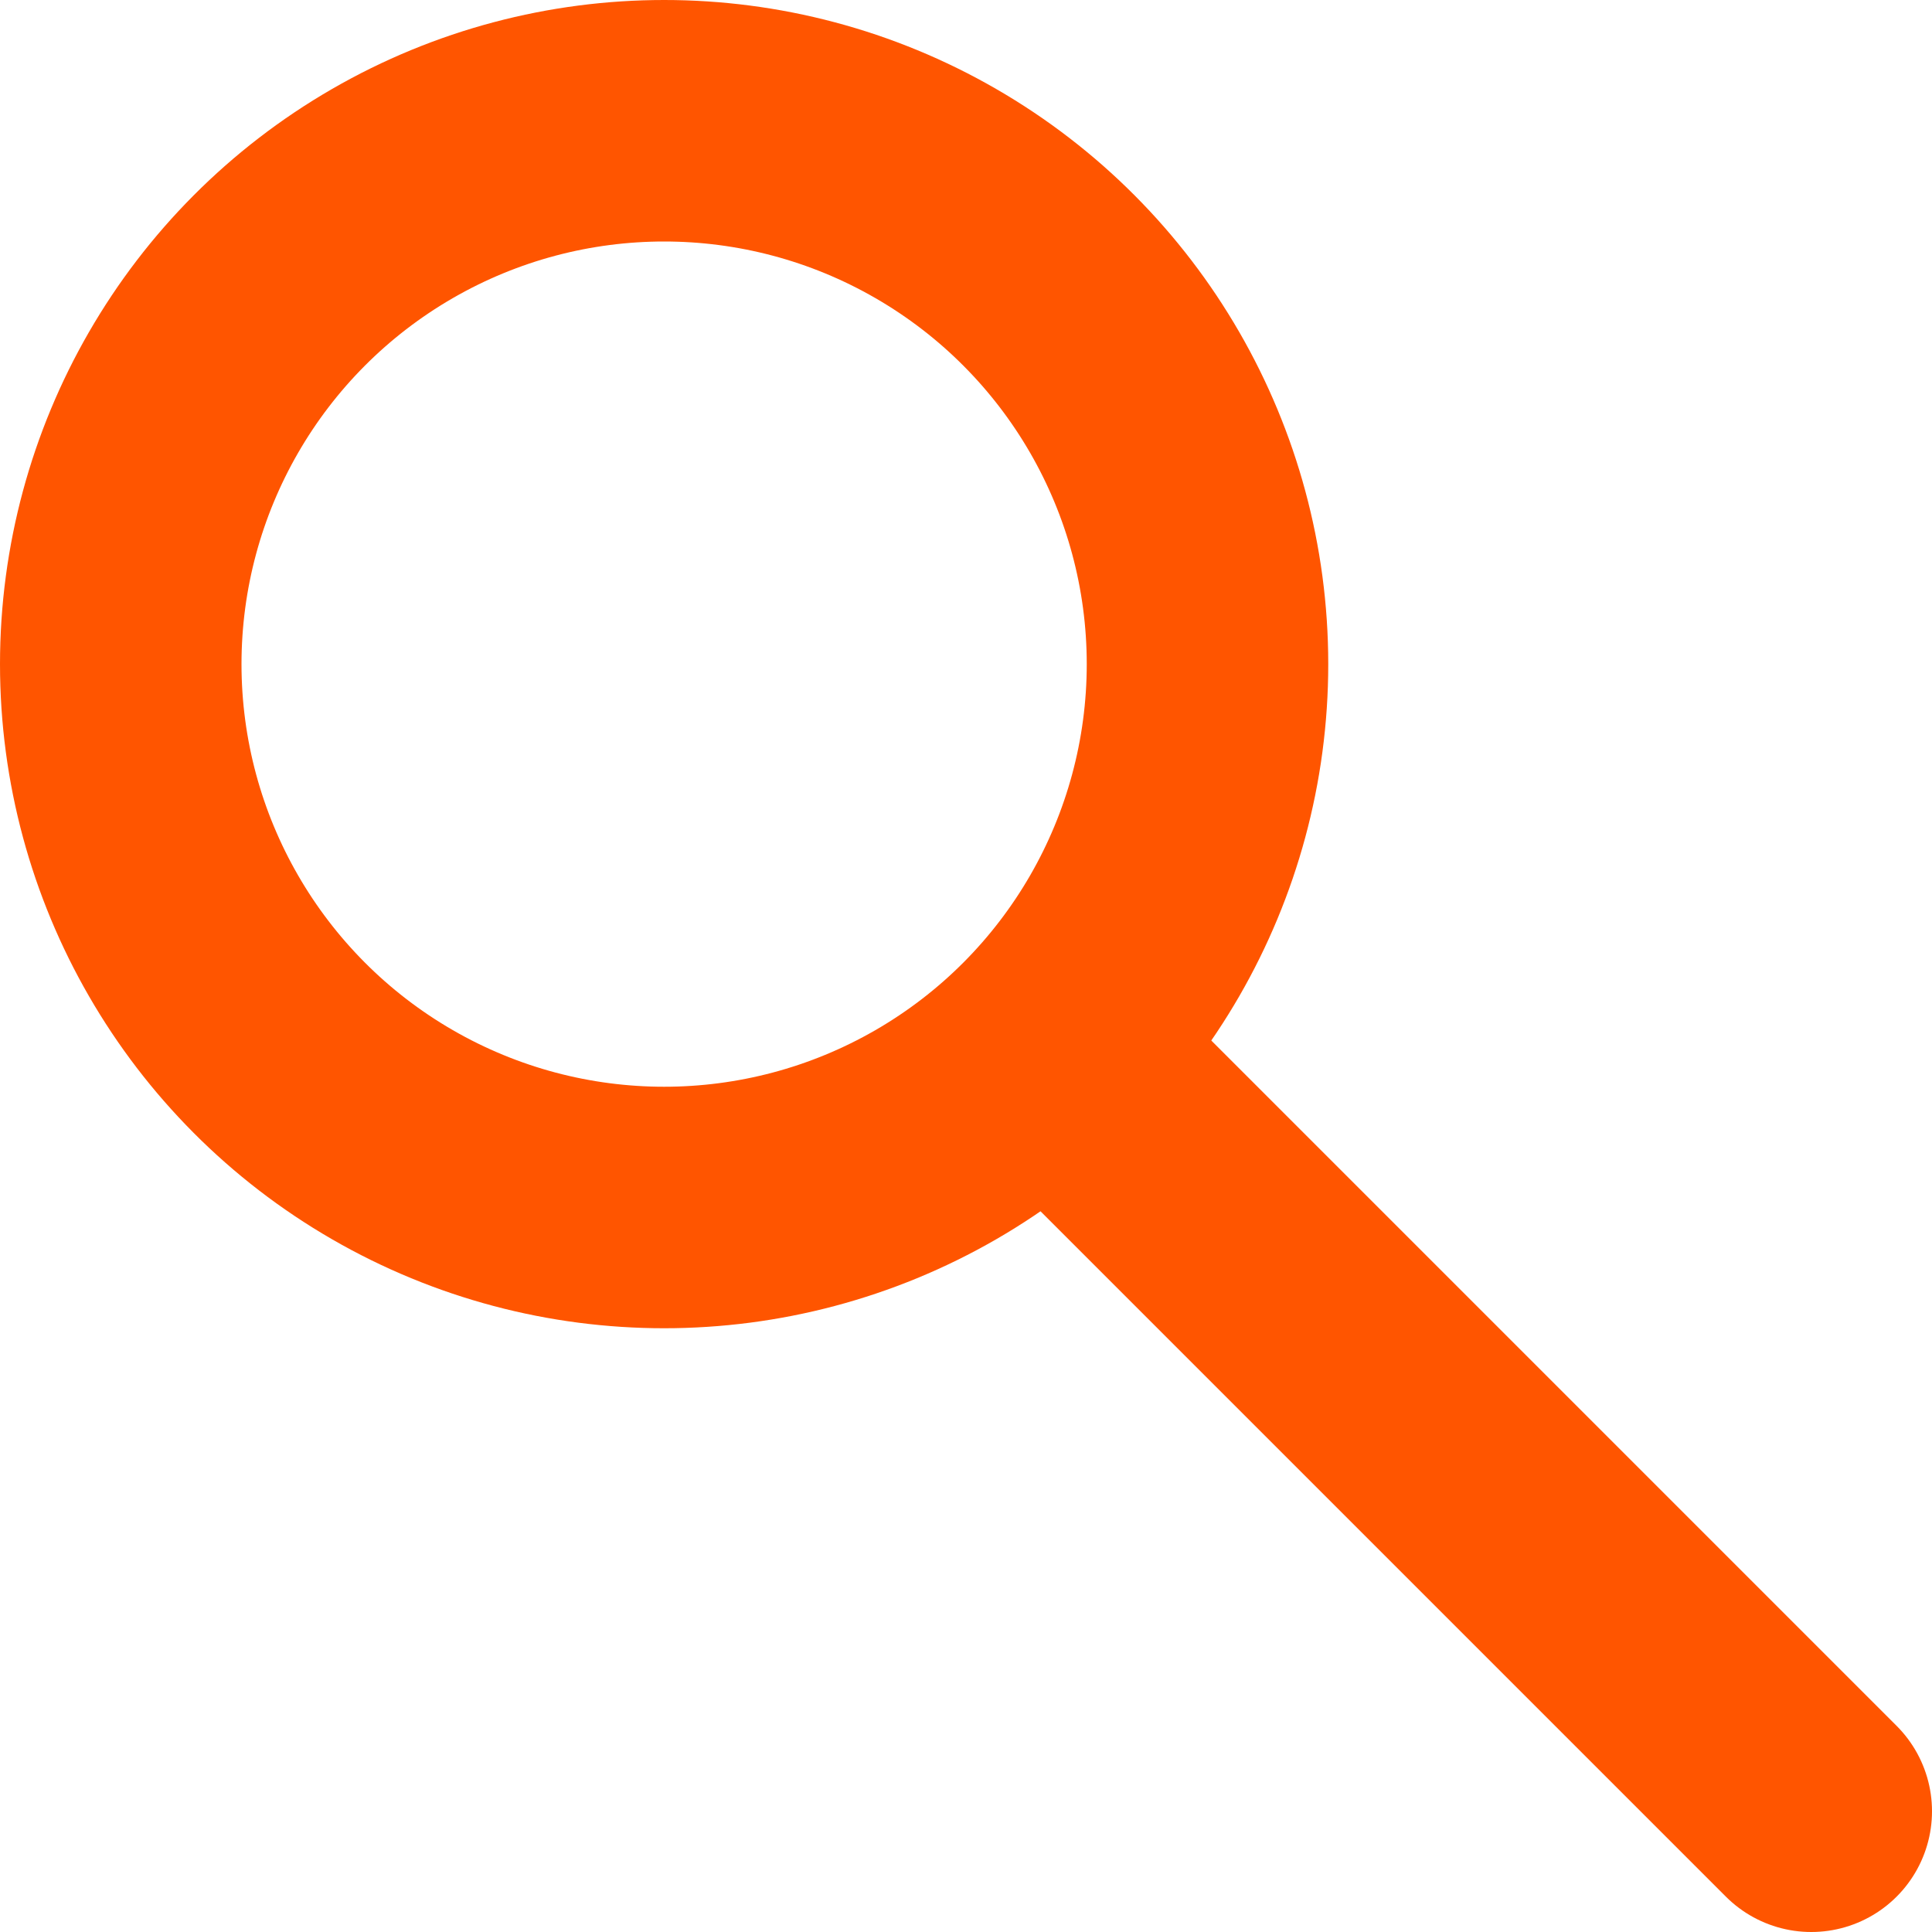 <svg xmlns="http://www.w3.org/2000/svg" viewBox="0 0 16 16" enable-background="new 0 0 16 16"><style type="text/css">.st0{fill:none;stroke:#FF5500;stroke-width:2;stroke-linecap:round;stroke-miterlimit:10;}</style><circle class="st0" cx="5.5" cy="5.5" r="4.5"/><path class="st0" d="M8.7 8.7l6.3 6.3"/></svg>